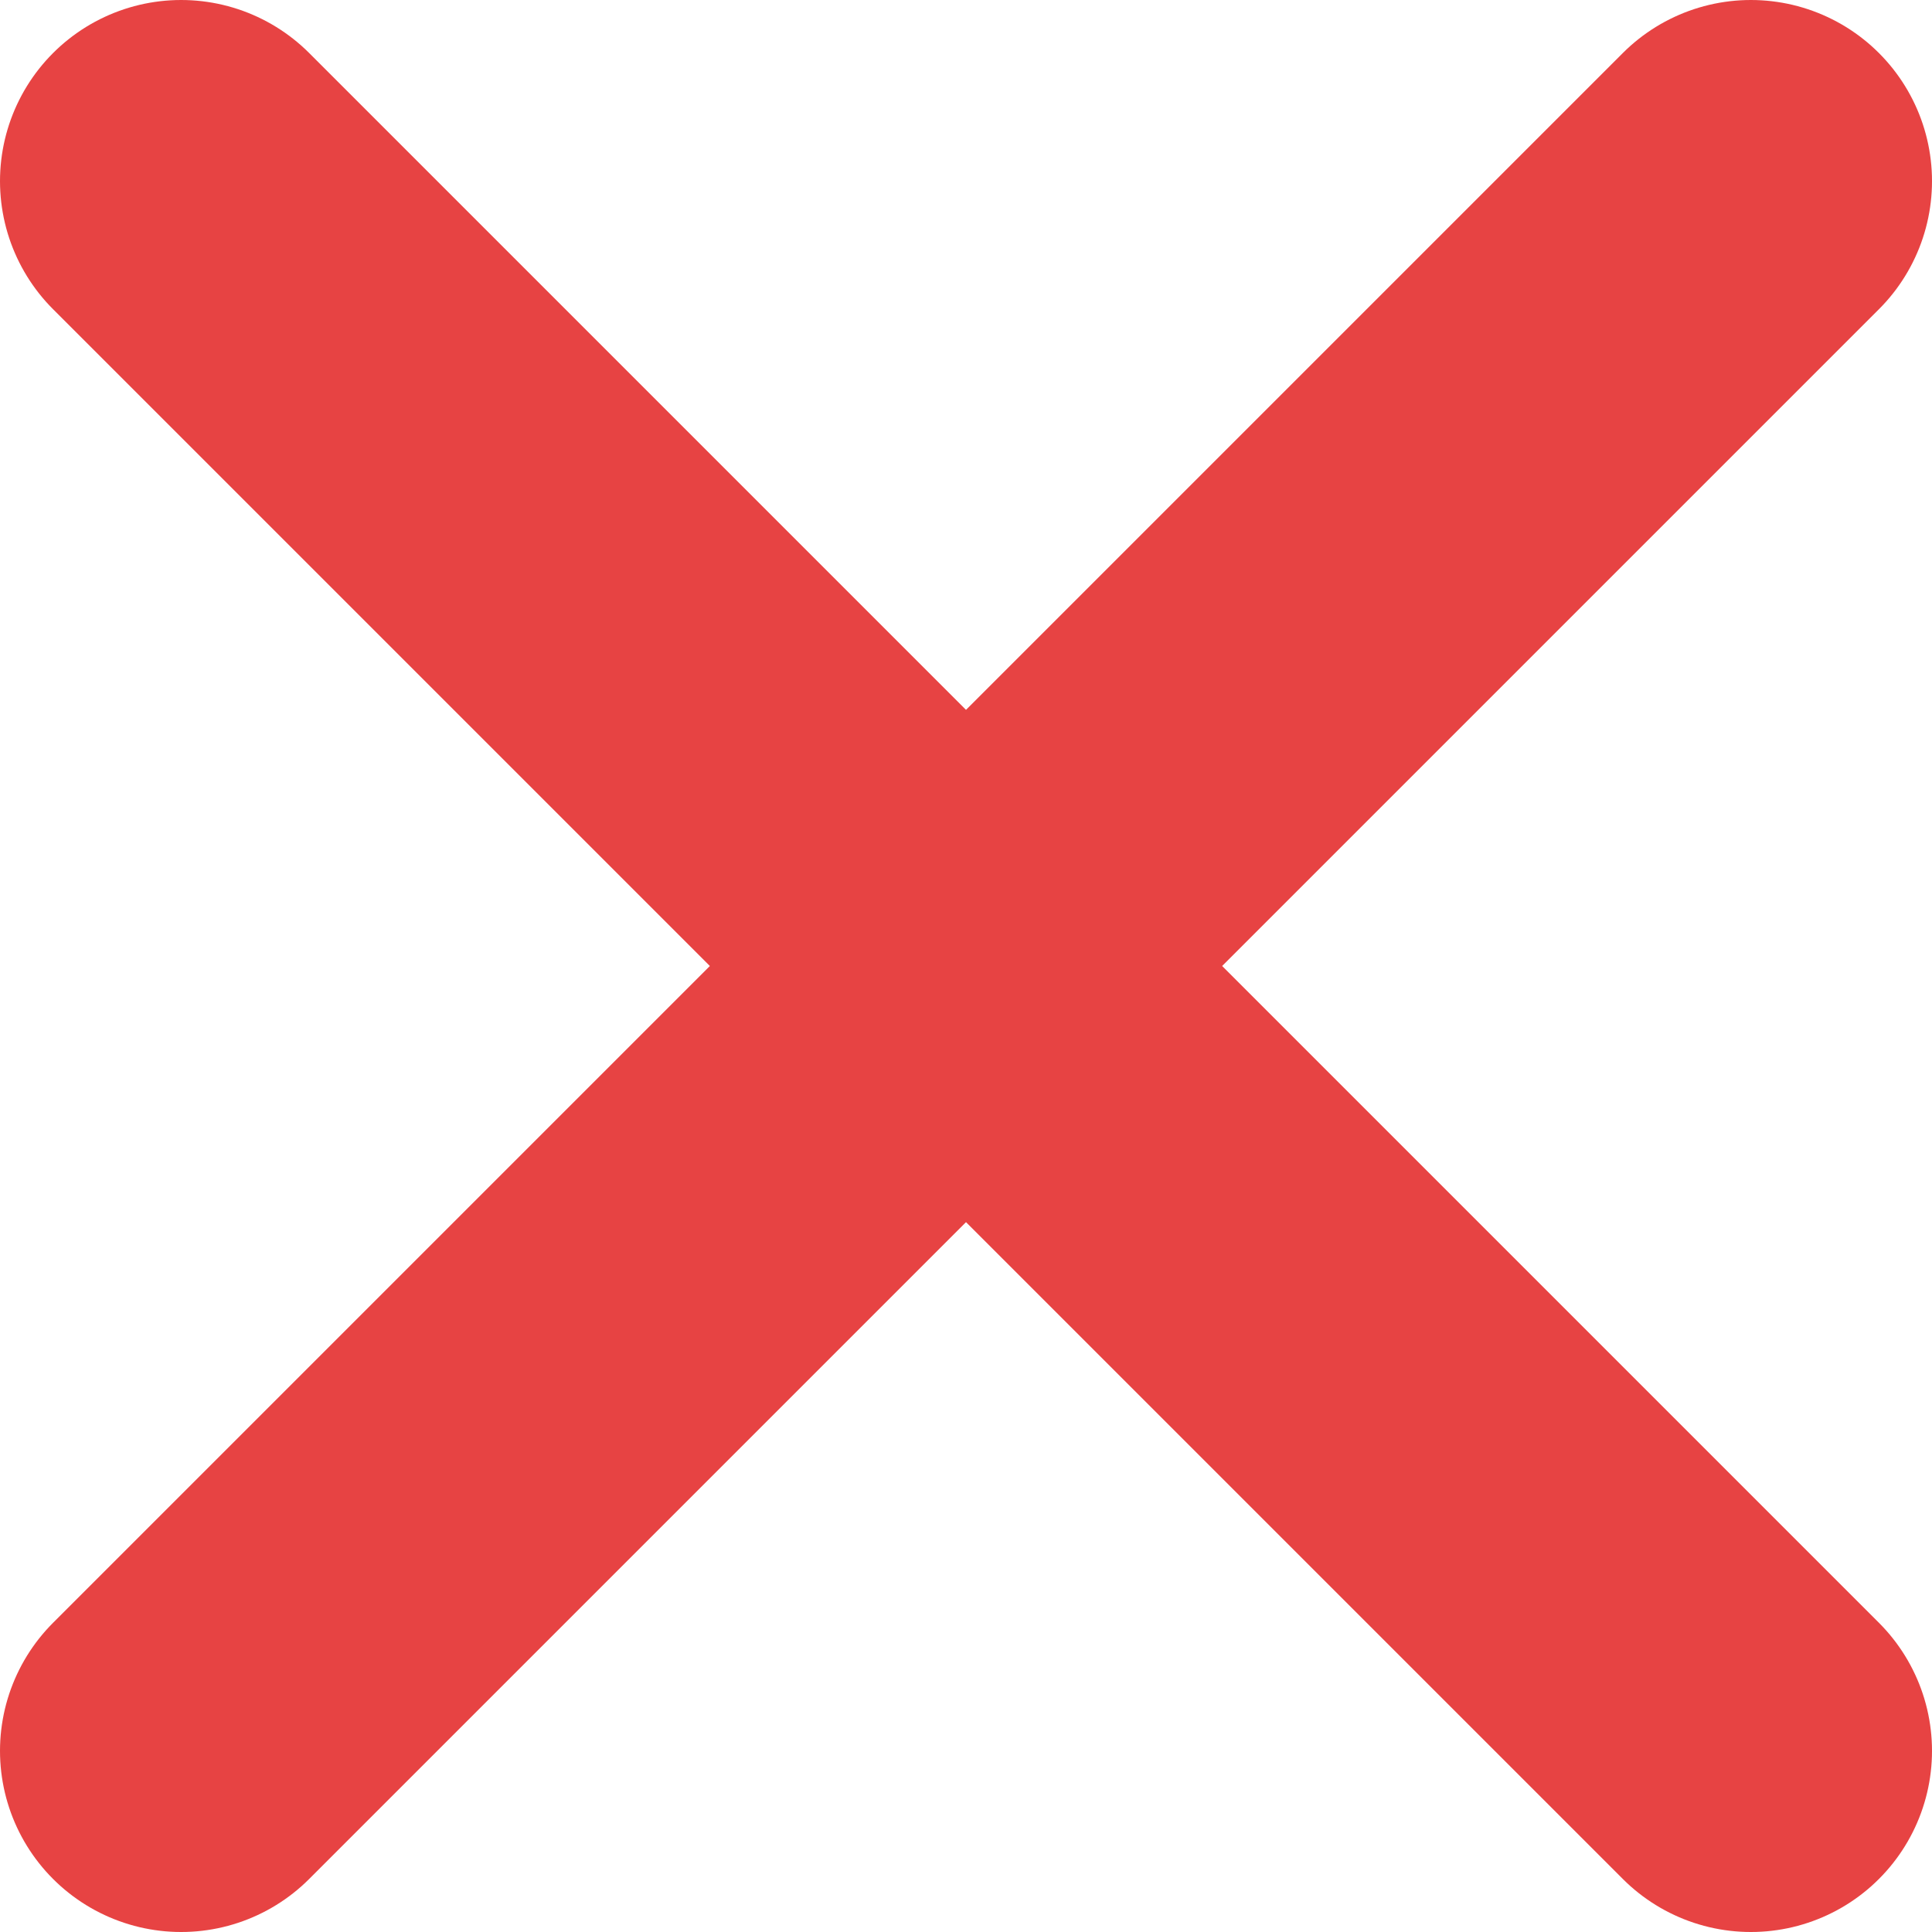 <svg width="8" height="8" viewBox="0 0 8 8" fill="none" xmlns="http://www.w3.org/2000/svg">
<path d="M7.25 0.75L0.75 7.25M0.75 0.75L7.25 7.25" stroke="#E74343" stroke-width="1.5" stroke-linecap="round" stroke-linejoin="round"/>
</svg>
